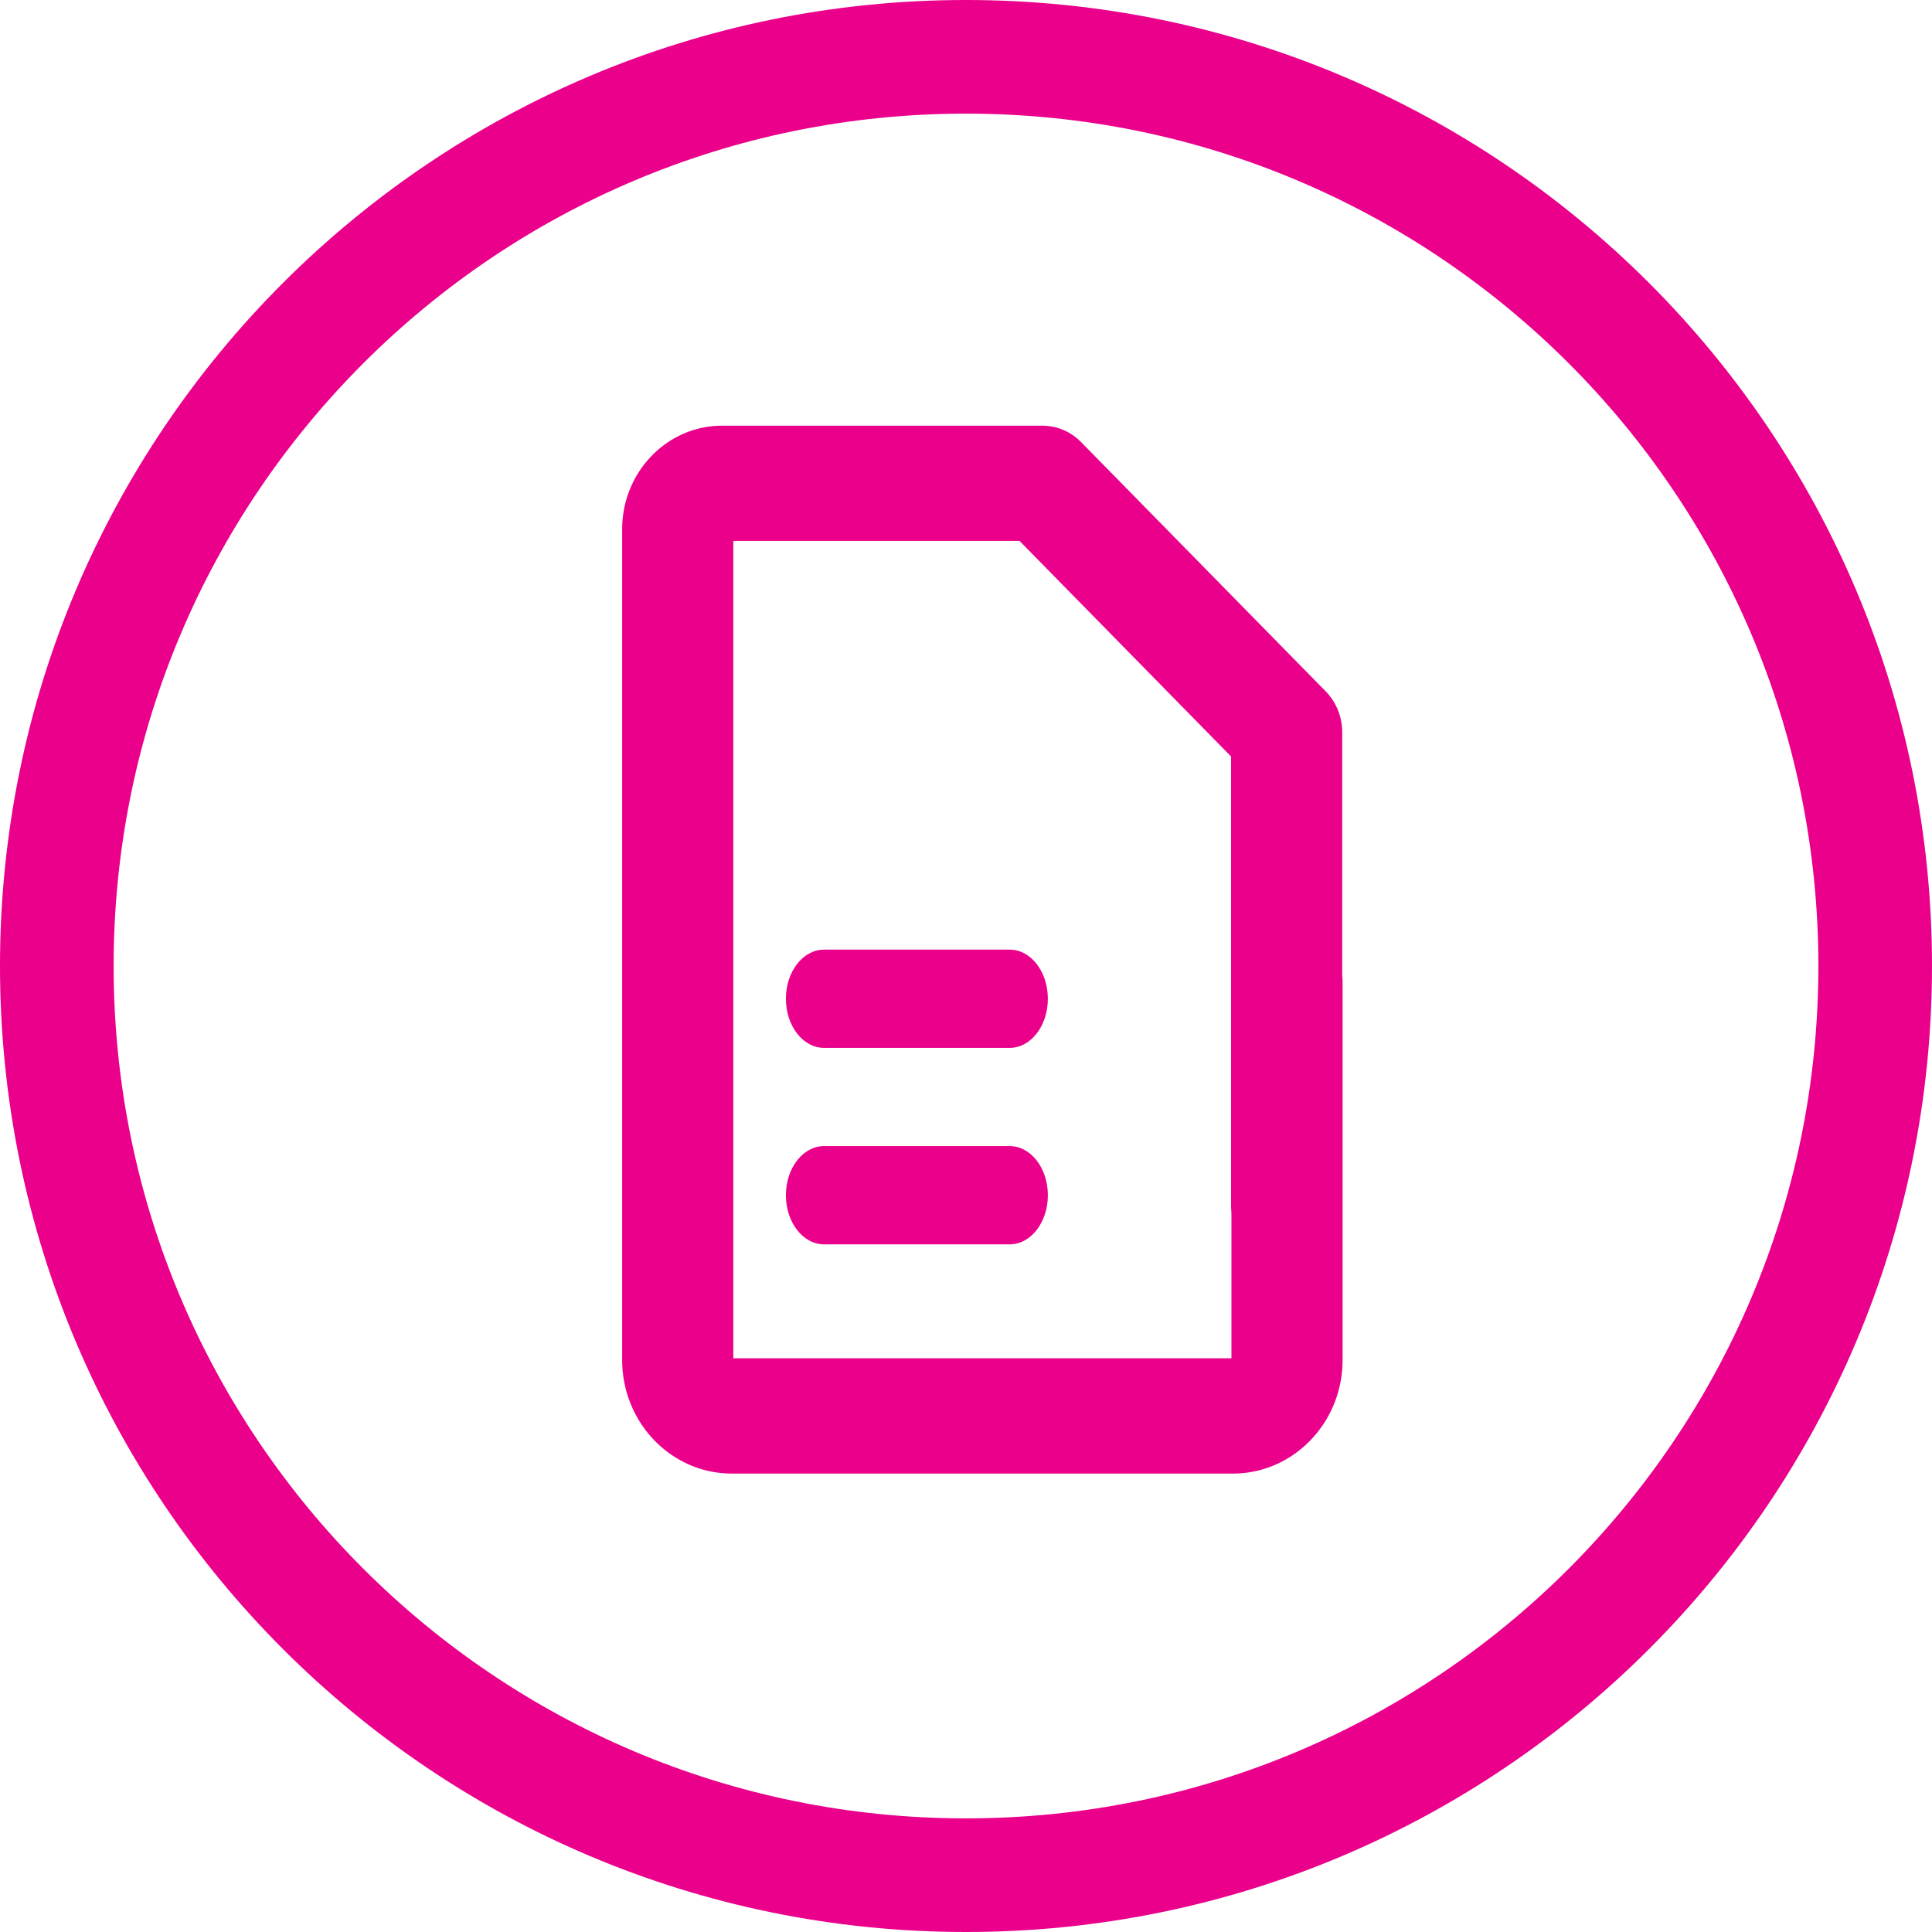 <svg xmlns="http://www.w3.org/2000/svg" width="59" height="59" viewBox="0 0 59 59">
    <g fill="#EA008B" fill-rule="evenodd">
        <path fill-rule="nonzero" d="M55.53 29.5c0-14.375-11.655-26.03-26.03-26.03-14.375 0-26.03 11.655-26.03 26.03 0 14.375 11.655 26.03 26.03 26.03 14.375 0 26.03-11.655 26.03-26.03zm3.47 0C59 45.791 45.791 59 29.5 59S0 45.791 0 29.5 13.209 0 29.5 0 59 13.209 59 29.5z"/>
        <path d="M30.836 32h-5.672C24.521 32 24 31.328 24 30.499c0-.827.521-1.499 1.164-1.499h5.672c.643 0 1.164.672 1.164 1.499 0 .829-.521 1.501-1.164 1.501M30.836 38h-5.672C24.521 38 24 37.328 24 36.499c0-.827.521-1.499 1.164-1.499h5.672c.643 0 1.164.672 1.164 1.499 0 .829-.521 1.501-1.164 1.501"/>
        <path fill-rule="nonzero" d="M37.595 23.102l-6.46-6.583h-8.741V41.48h15.212v-4.443a2.279 2.279 0 0 1-.011-.23v-.2c0-.973.76-1.76 1.697-1.76s1.697.787 1.697 1.76v.2h-3.394V23.103zM41 29.999v11.534C41 43.446 39.498 45 37.654 45H22.346C20.502 45 19 43.446 19 41.533V30c0-2.345 3.394-2.345 3.394 0v6.343c0 2.346-3.394 2.346-3.394 0v-6.343h3.394v6.343H19V16.16c0-1.742 1.37-3.16 3.05-3.16h9.78c.444 0 .872.181 1.189.505l7.462 7.604c.325.331.508.783.508 1.255v7.431c.007.067.011.135.011.204z"/>
    </g>
</svg>
